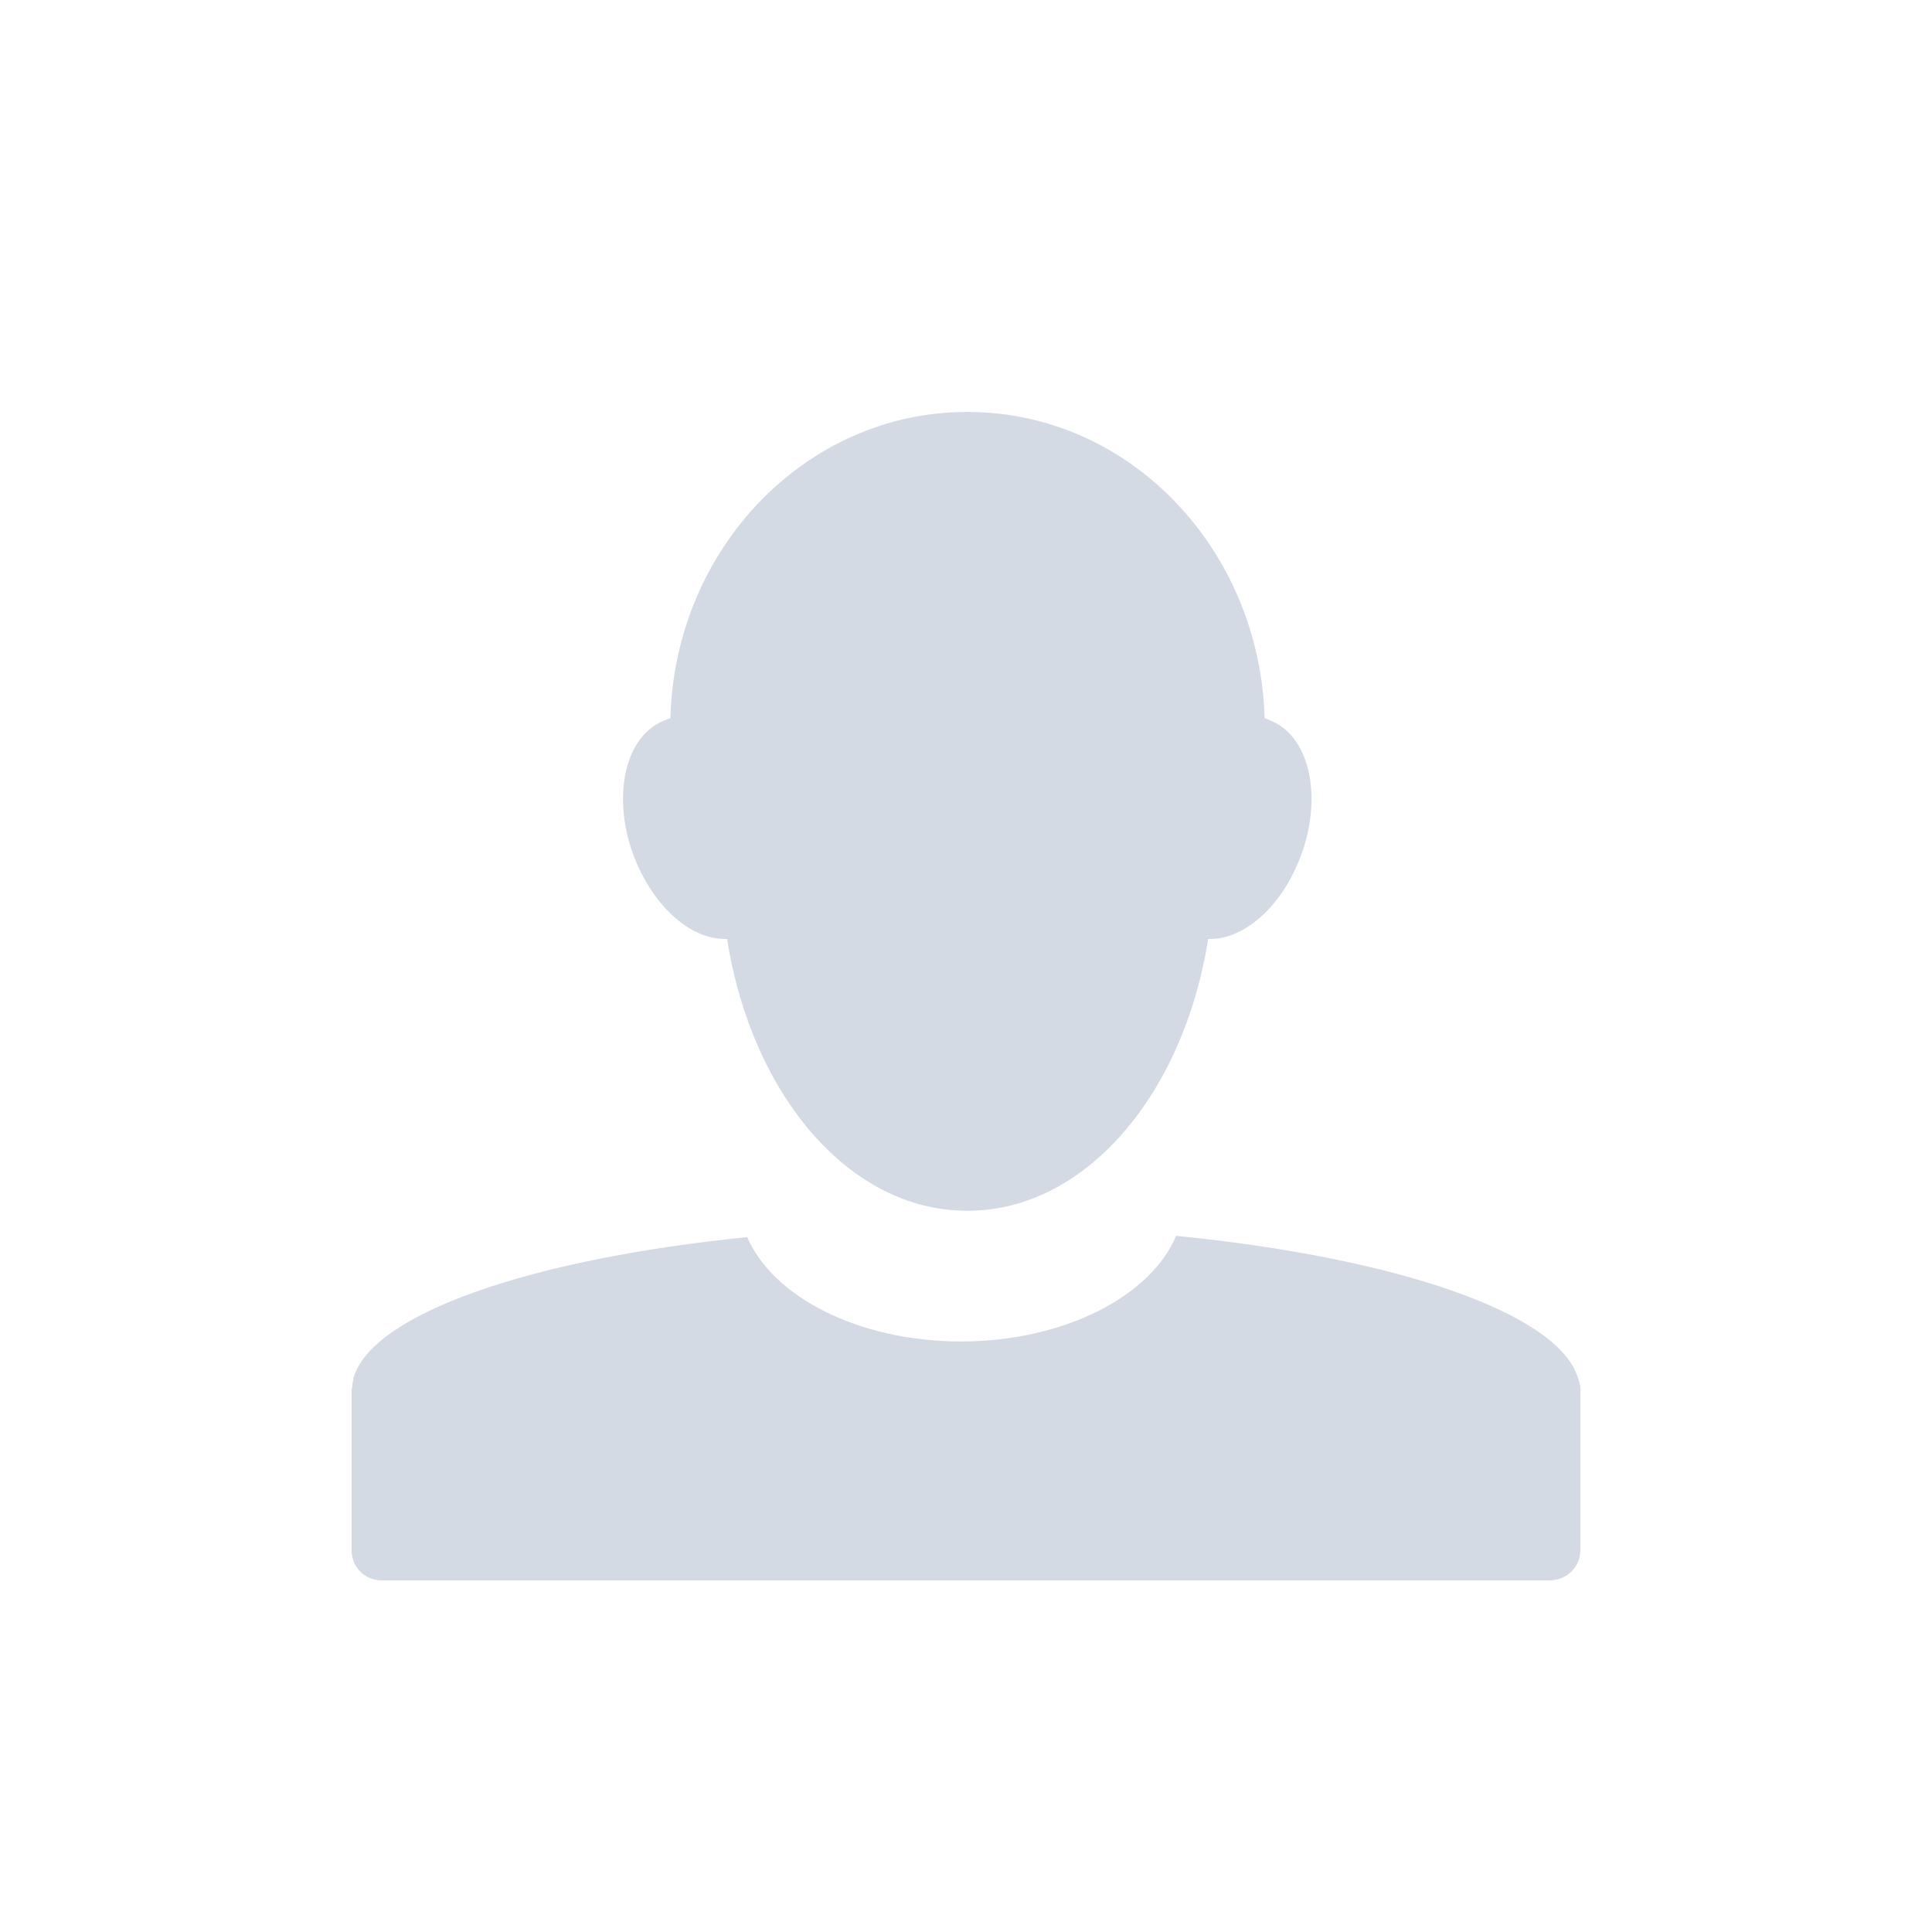 <?xml version="1.0" encoding="UTF-8"?>
<svg xmlns="http://www.w3.org/2000/svg" xmlns:xlink="http://www.w3.org/1999/xlink" width="12pt" height="12pt" viewBox="0 0 12 12" version="1.1">
<g id="surface1">
<path style=" stroke:none;fill-rule:nonzero;fill:rgb(82.745%,85.49%,89.02%);fill-opacity:1;" d="M 6.004 2.559 C 5.008 2.559 4.191 3.406 4.164 4.461 C 4.137 4.469 4.113 4.48 4.09 4.492 C 3.859 4.617 3.801 5.008 3.957 5.367 C 4.086 5.66 4.309 5.84 4.516 5.832 C 4.668 6.801 5.277 7.52 6.004 7.52 C 6.008 7.52 6.008 7.52 6.012 7.52 C 6.738 7.52 7.352 6.801 7.504 5.832 C 7.707 5.84 7.934 5.66 8.059 5.367 C 8.215 5.008 8.156 4.617 7.926 4.492 C 7.902 4.48 7.879 4.469 7.855 4.461 C 7.824 3.406 7.012 2.559 6.012 2.559 C 6.008 2.559 6.008 2.559 6.004 2.559 Z M 7.305 7.676 C 7.148 8.051 6.609 8.332 5.969 8.332 C 5.332 8.332 4.801 8.055 4.641 7.684 C 3.293 7.82 2.312 8.16 2.195 8.559 C 2.191 8.562 2.195 8.566 2.195 8.57 C 2.191 8.586 2.188 8.598 2.188 8.613 C 2.188 8.621 2.184 8.625 2.184 8.633 C 2.184 8.633 2.184 8.637 2.184 8.637 L 2.184 9.629 C 2.184 9.734 2.266 9.816 2.371 9.816 L 9.625 9.816 C 9.73 9.816 9.816 9.734 9.816 9.629 L 9.816 8.637 C 9.816 8.633 9.82 8.629 9.816 8.625 C 9.816 8.602 9.809 8.582 9.801 8.559 C 9.68 8.156 8.676 7.812 7.305 7.676 Z M 7.305 7.676 "/>
</g>
</svg>
